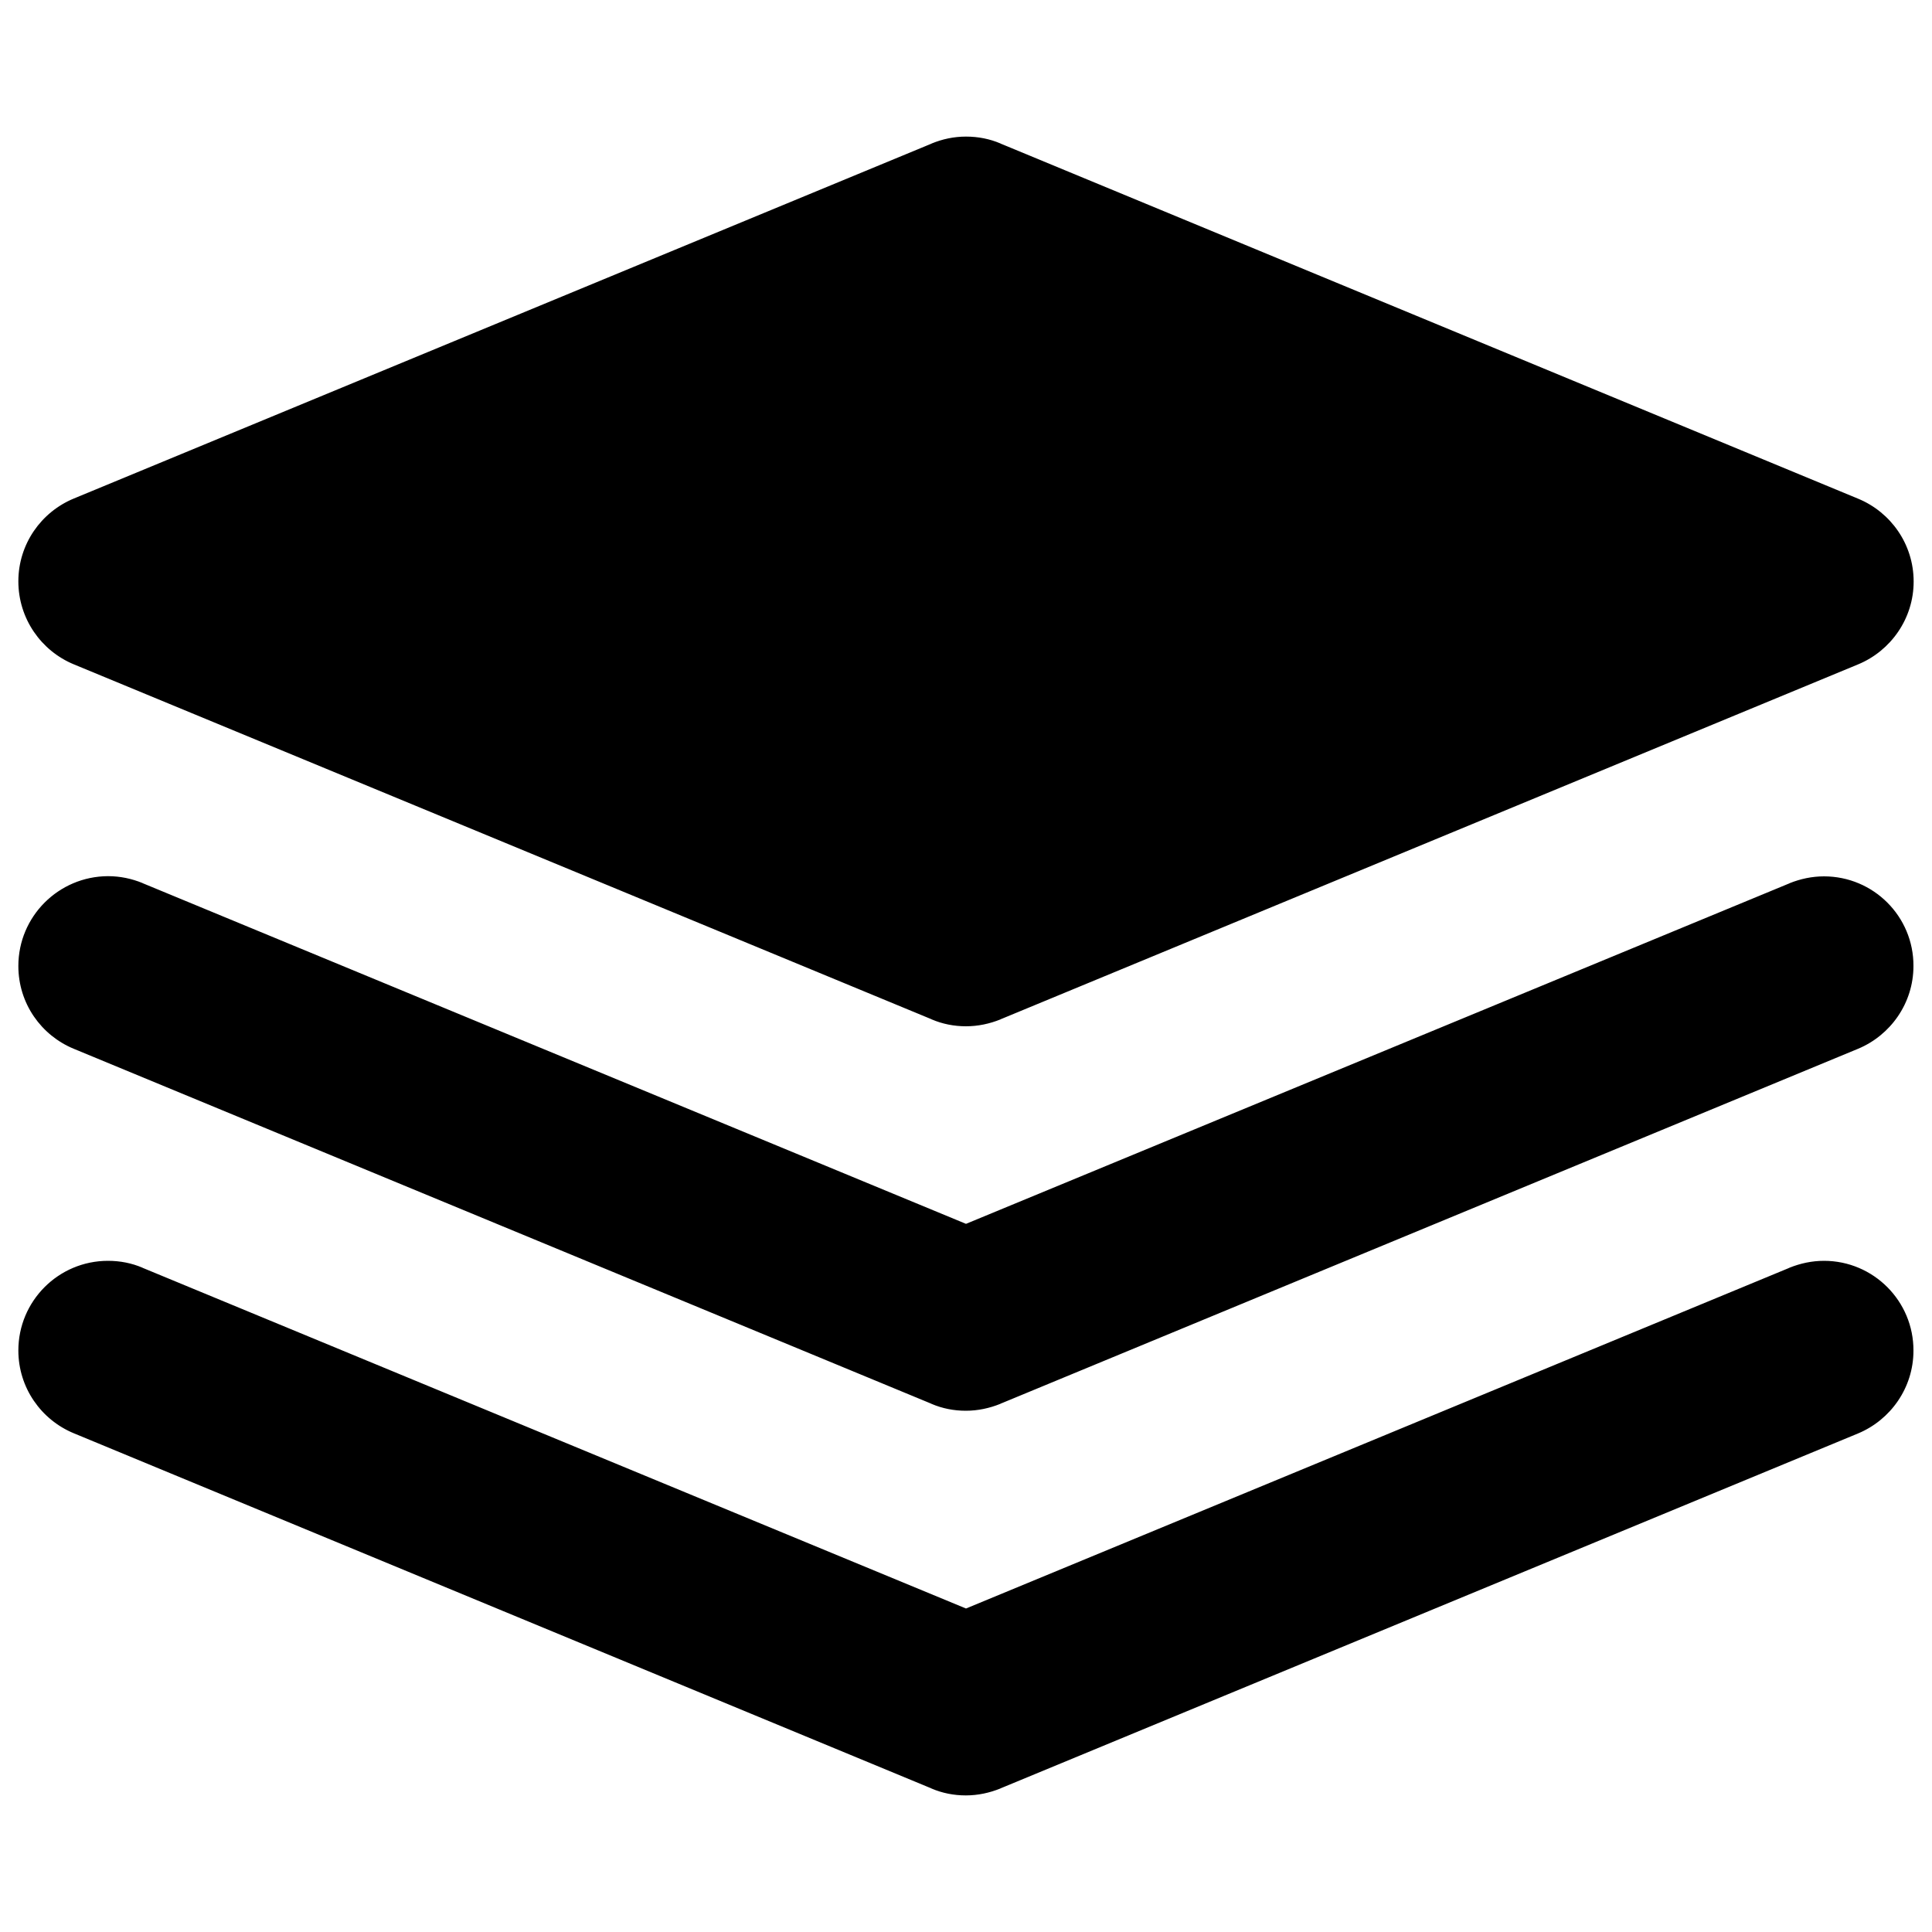 <svg
  xmlns="http://www.w3.org/2000/svg"
  viewBox="0 0 1000 1000"
  aria-labelledby="title"
  width="1em"
  height="1em"
  stroke="currentColor"
  fill="currentColor"
>
  <title id="title">Stack</title>
  <g>
    <path d="M944.1,653.1c-6.2,0-12.1,1.3-17.6,3.5v0l-0.2,0.1c-0.1,0-0.1,0-0.2,0.1L500,833.1L73.9,656.8c-0.1,0-0.1-0.1-0.2-0.1l-0.2-0.1l0,0c-5.4-2.3-11.3-3.5-17.6-3.5c-25.4,0-45.9,20.6-45.9,45.9c0,19.1,11.7,35.5,28.4,42.4v0L482,925.1c0.1,0,0.1,0.1,0.2,0.1l0.2,0.1l0,0c5.4,2.3,11.3,3.5,17.5,3.5s12.1-1.3,17.6-3.5l0,0l0.2-0.1c0.1,0,0.1-0.1,0.2-0.1l443.6-183.6v0c16.6-6.9,28.4-23.3,28.4-42.4C990,673.7,969.4,653.1,944.1,653.1z M38.4,343.4L38.4,343.4L482.1,527c0.1,0,0.1,0,0.2,0.1l0.2,0.1l0,0c5.4,2.3,11.3,3.5,17.5,3.5s12.1-1.3,17.6-3.5l0,0l0.2-0.1c0.1,0,0.1-0.1,0.2-0.1l443.6-183.6v0c16.6-6.9,28.4-23.3,28.4-42.4s-11.7-35.5-28.4-42.4v0L518,74.9c-0.1,0-0.1-0.1-0.2-0.1l-0.2-0.1l0,0c-5.4-2.3-11.3-3.5-17.6-3.5s-12.1,1.3-17.5,3.5l0,0l-0.2,0.1c-0.1,0-0.1,0.1-0.2,0.1L38.4,258.5v0C21.7,265.4,10,281.8,10,300.9S21.7,336.5,38.4,343.4z M944.1,454.1c-6.2,0-12.1,1.3-17.6,3.5v0l-0.2,0.1c-0.1,0-0.1,0.1-0.2,0.1L500,634L73.9,457.7c-0.1,0-0.1-0.1-0.2-0.1l-0.2-0.1l0,0c-5.4-2.2-11.3-3.5-17.6-3.5C30.6,454.1,10,474.6,10,500c0,19.2,11.7,35.5,28.4,42.4v0L482,726c0.1,0,0.1,0,0.2,0.1l0.2,0.1l0,0c5.4,2.3,11.3,3.5,17.5,3.5s12.1-1.3,17.6-3.5l0,0l0.2-0.1c0.1,0,0.1-0.1,0.2-0.1l443.6-183.6v0c16.6-6.9,28.4-23.3,28.4-42.4C990,474.6,969.4,454.1,944.1,454.1z"/>
  </g>
</svg>
